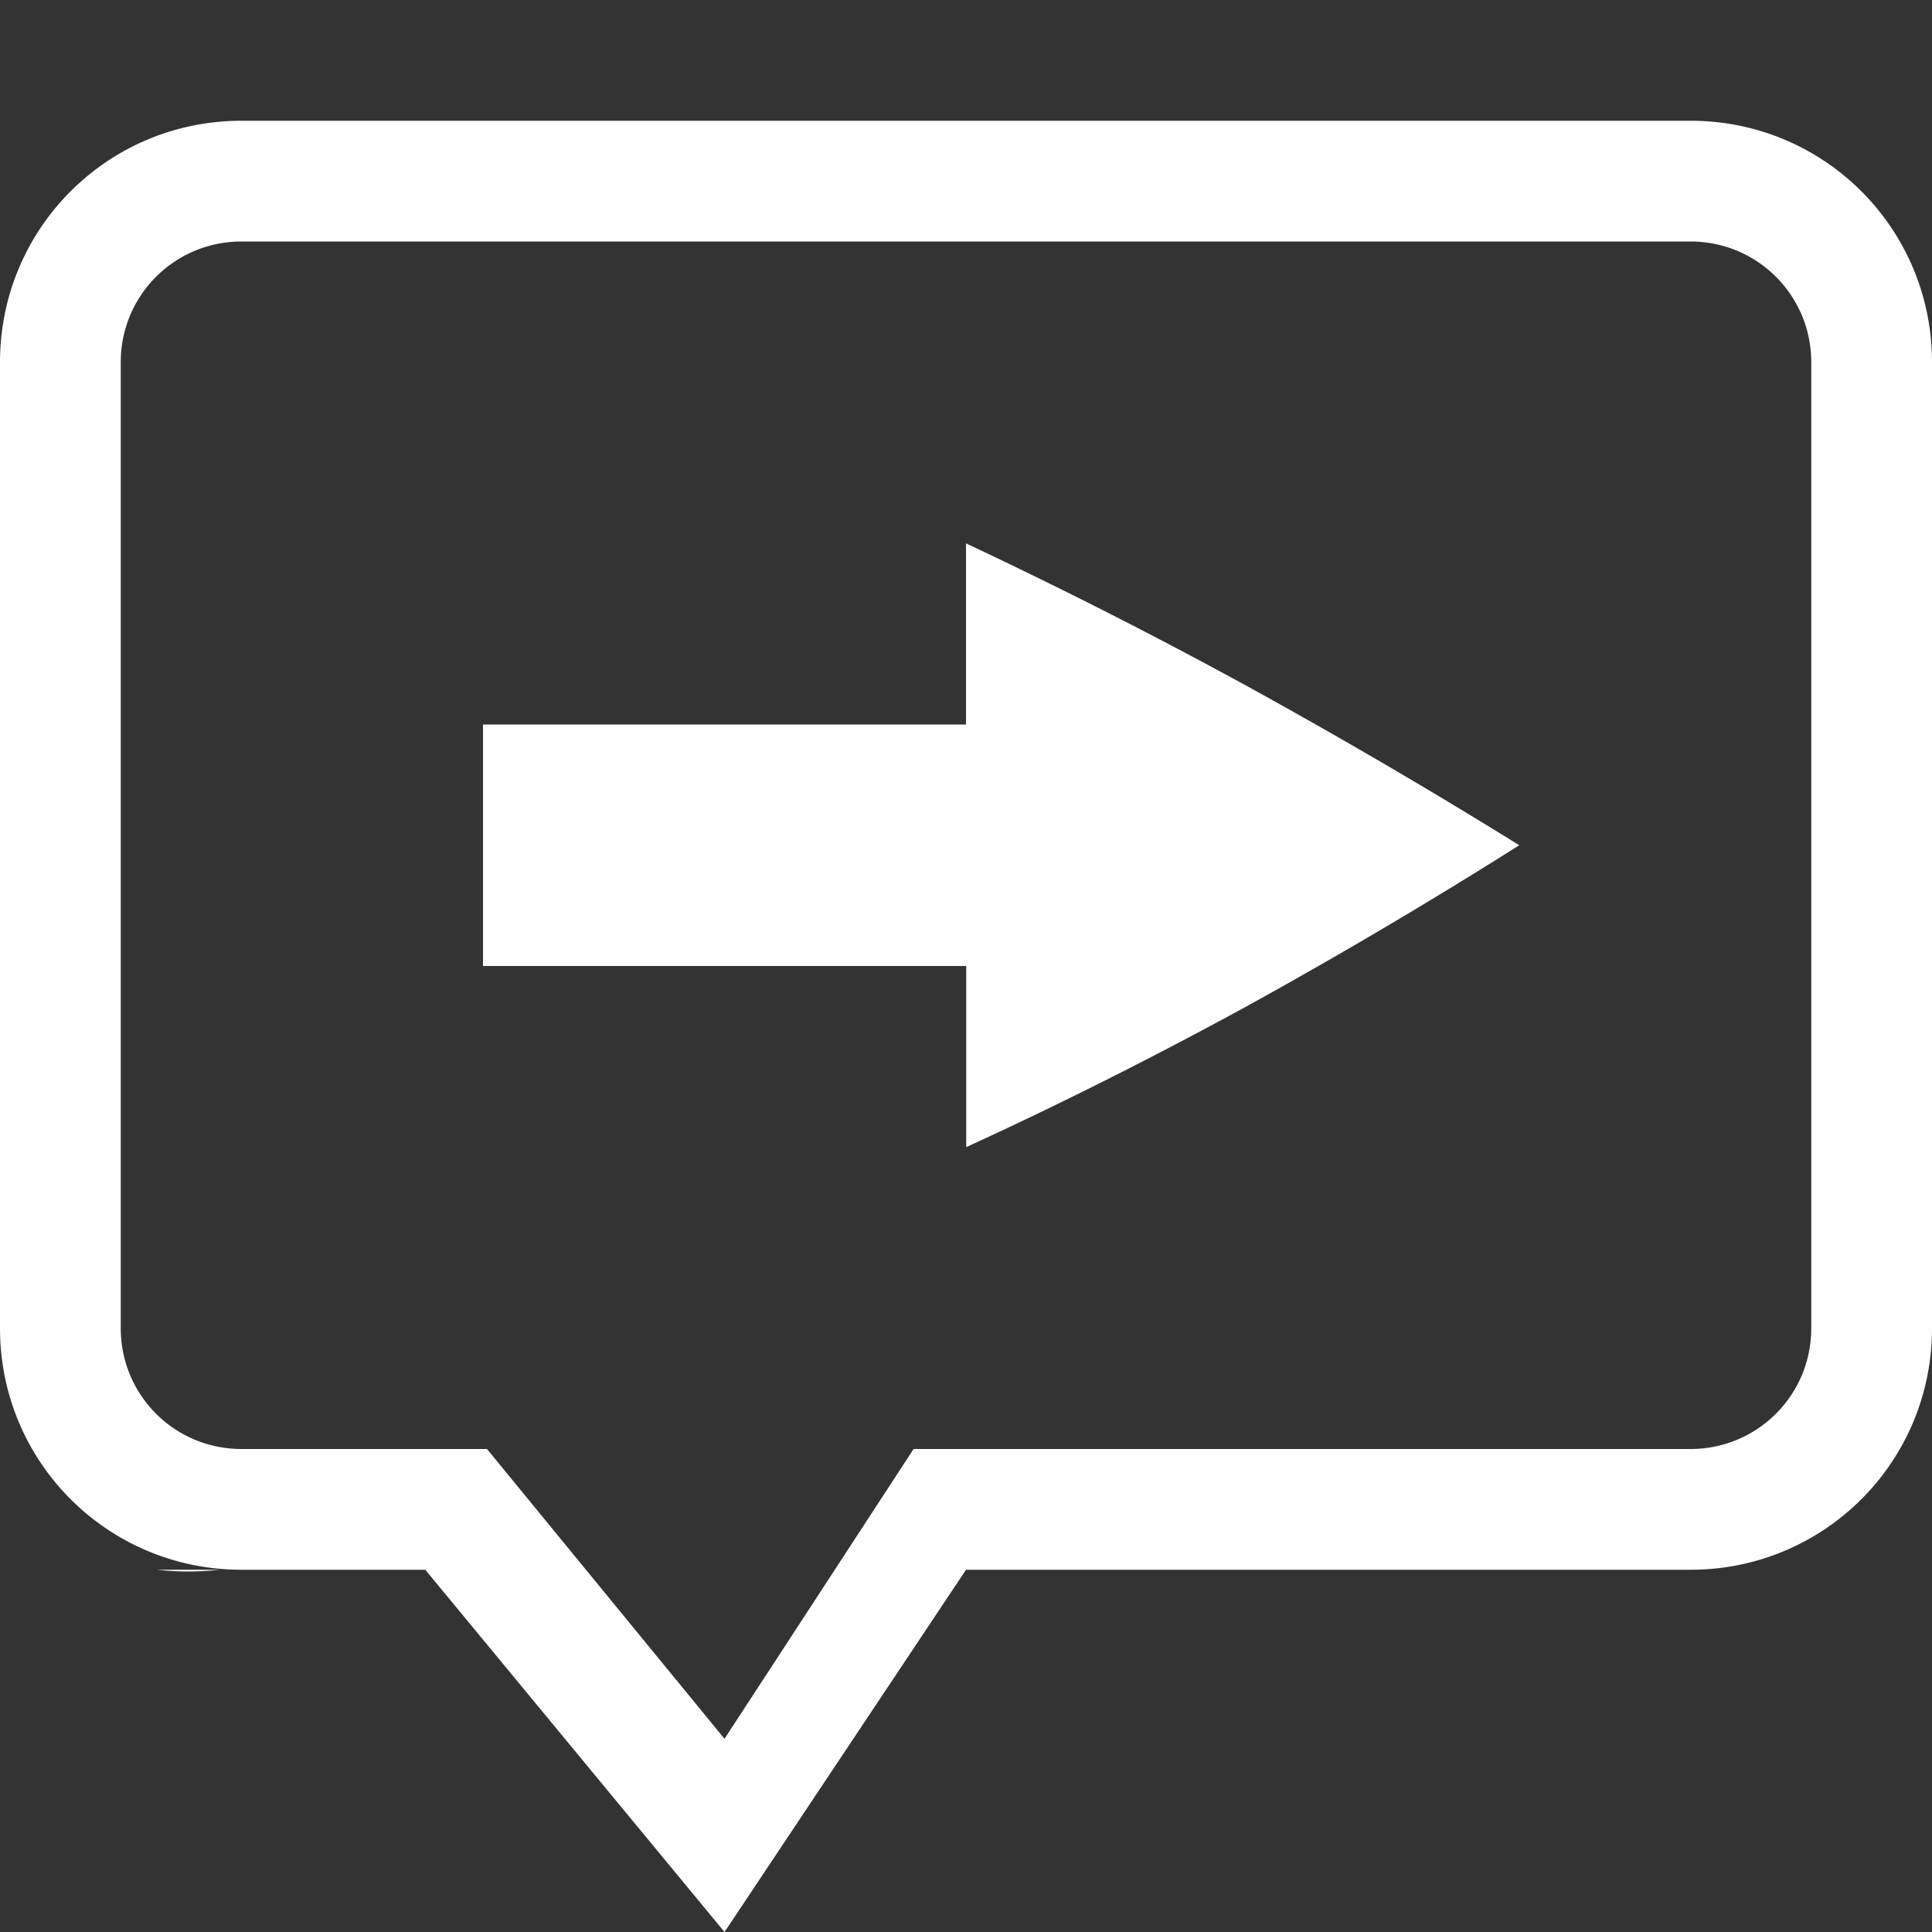 <svg height="16" width="16" xmlns="http://www.w3.org/2000/svg"><rect width="100%" height="100%" fill="#333333" stroke="none"/><path d="M2 1C.892 1 0 1.892 0 3v8c0 1.108.892 2 2 2h1.522L6 16l2-3h6c1.108 0 2-.892 2-2V3c0-1.108-.892-2-2-2zm0 1h12c.554 0 1 .446 1 1v8c0 .554-.446 1-1 1H7.566L6 14.4 4.033 12H2c-.554 0-1-.446-1-1V3c0-.554.446-1 1-1zm6 2.5V6H4v2h4.002v1.5c.76-.348 1.534-.736 2.322-1.166.78-.43 1.533-.876 2.258-1.334-.725-.45-1.477-.89-2.258-1.32A43.085 43.085 0 008 4.5zM1.3 13c.153.017.322.021.524 0z" style="line-height:125%;-inkscape-font-specification:Ubuntu;text-align:center" font-weight="400" font-size="15" font-family="Ubuntu" letter-spacing="0" word-spacing="0" text-anchor="middle" fill="#fefefe" stroke-width=".087"/></svg>